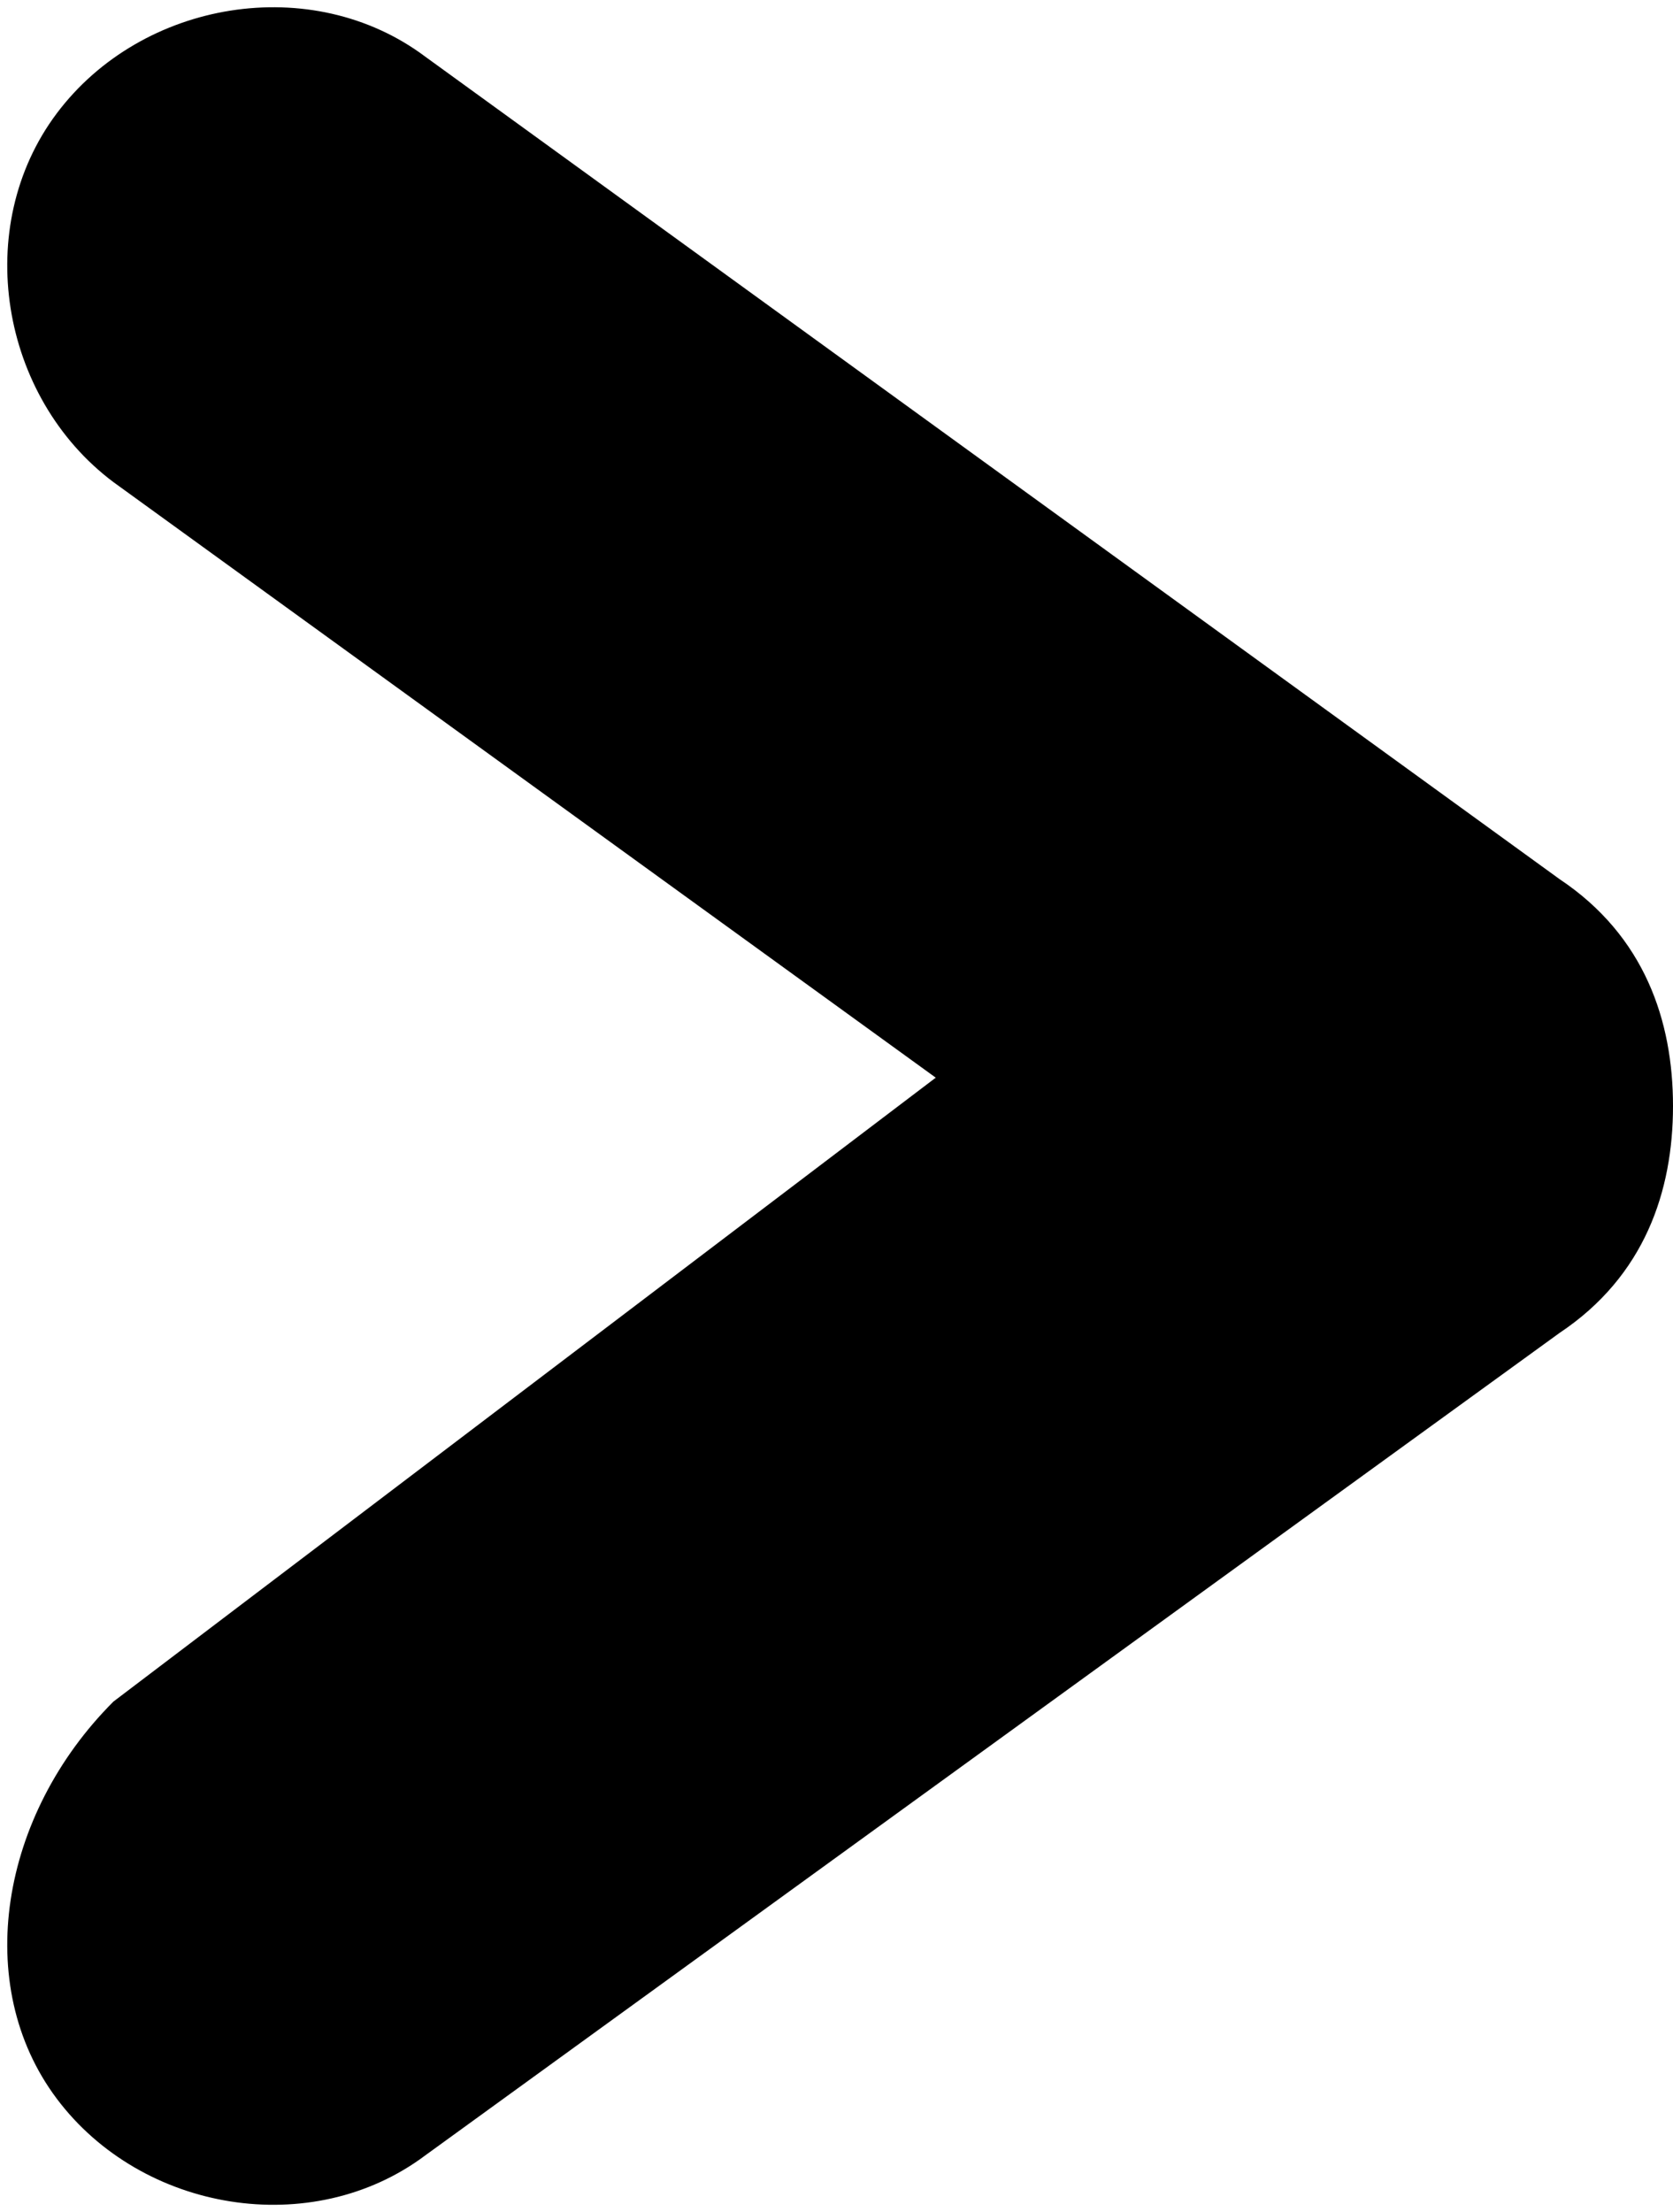<?xml version="1.0" encoding="utf-8"?>
<!-- Generator: Adobe Illustrator 18.1.0, SVG Export Plug-In . SVG Version: 6.00 Build 0)  -->
<svg version="1.1" id="Layer_1" xmlns="http://www.w3.org/2000/svg"  x="0px" y="0px"
	 viewBox="0 0 5.9 7.8" enable-background="new 0 0 5.9 7.8" xml:space="preserve">
<g id="tabelle-pfeil">
	<g>
		<path d="M5.9,3.9c0,0.3-0.1,0.6-0.4,0.8l-4,2.9c-0.4,0.3-1,0.2-1.3-0.2C-0.1,7,0,6.4,0.4,6l2.9-2.2L0.4,1.7
			C0,1.4-0.1,0.8,0.2,0.4C0.5,0,1.1-0.1,1.5,0.2l4,2.9C5.8,3.3,5.9,3.6,5.9,3.9z"/>
	</g>
</g>
</svg>
